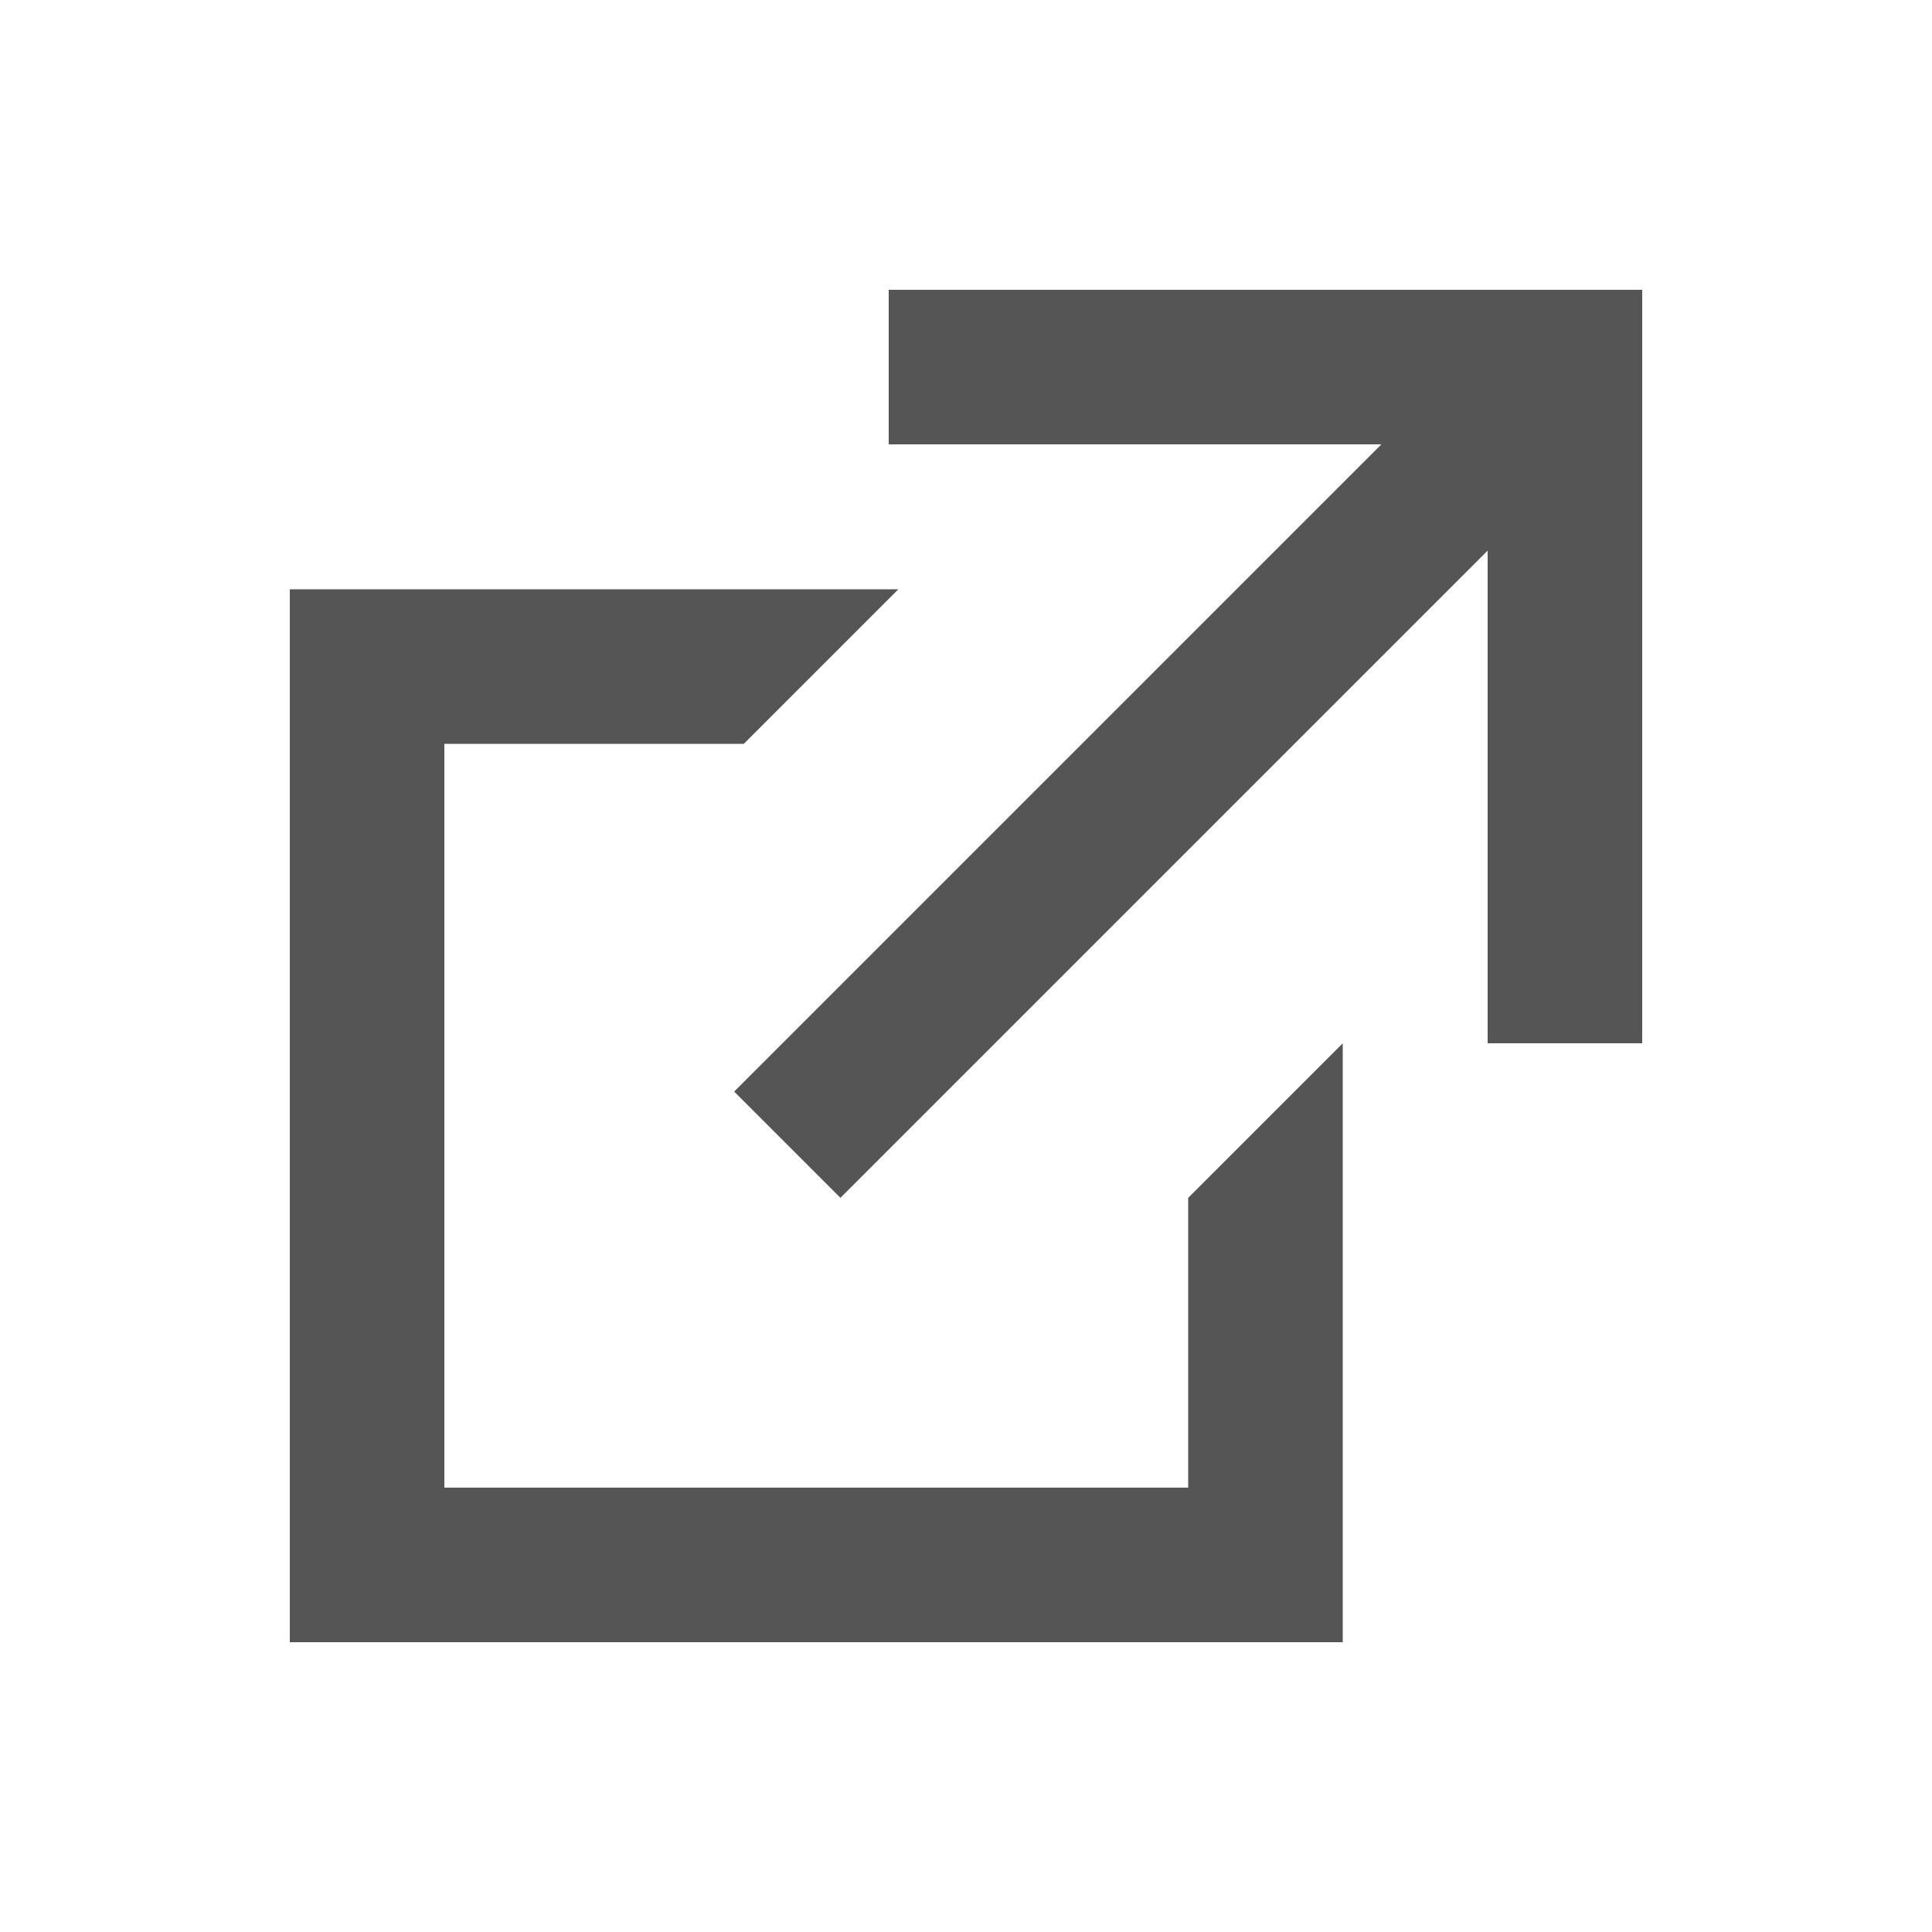 <svg xmlns="http://www.w3.org/2000/svg" width="20" height="20" viewBox="0 0 20 20"><path fill="#555" d="M12.3 15.4H4.6V7.7h3.1l1.6-1.6H3V17h10.9v-6.2l-1.6 1.6v3zM9.2 3v1.6h5.1l-6.7 6.7 1.1 1.1 6.7-6.7v5.1H17V3H9.2z"/></svg>